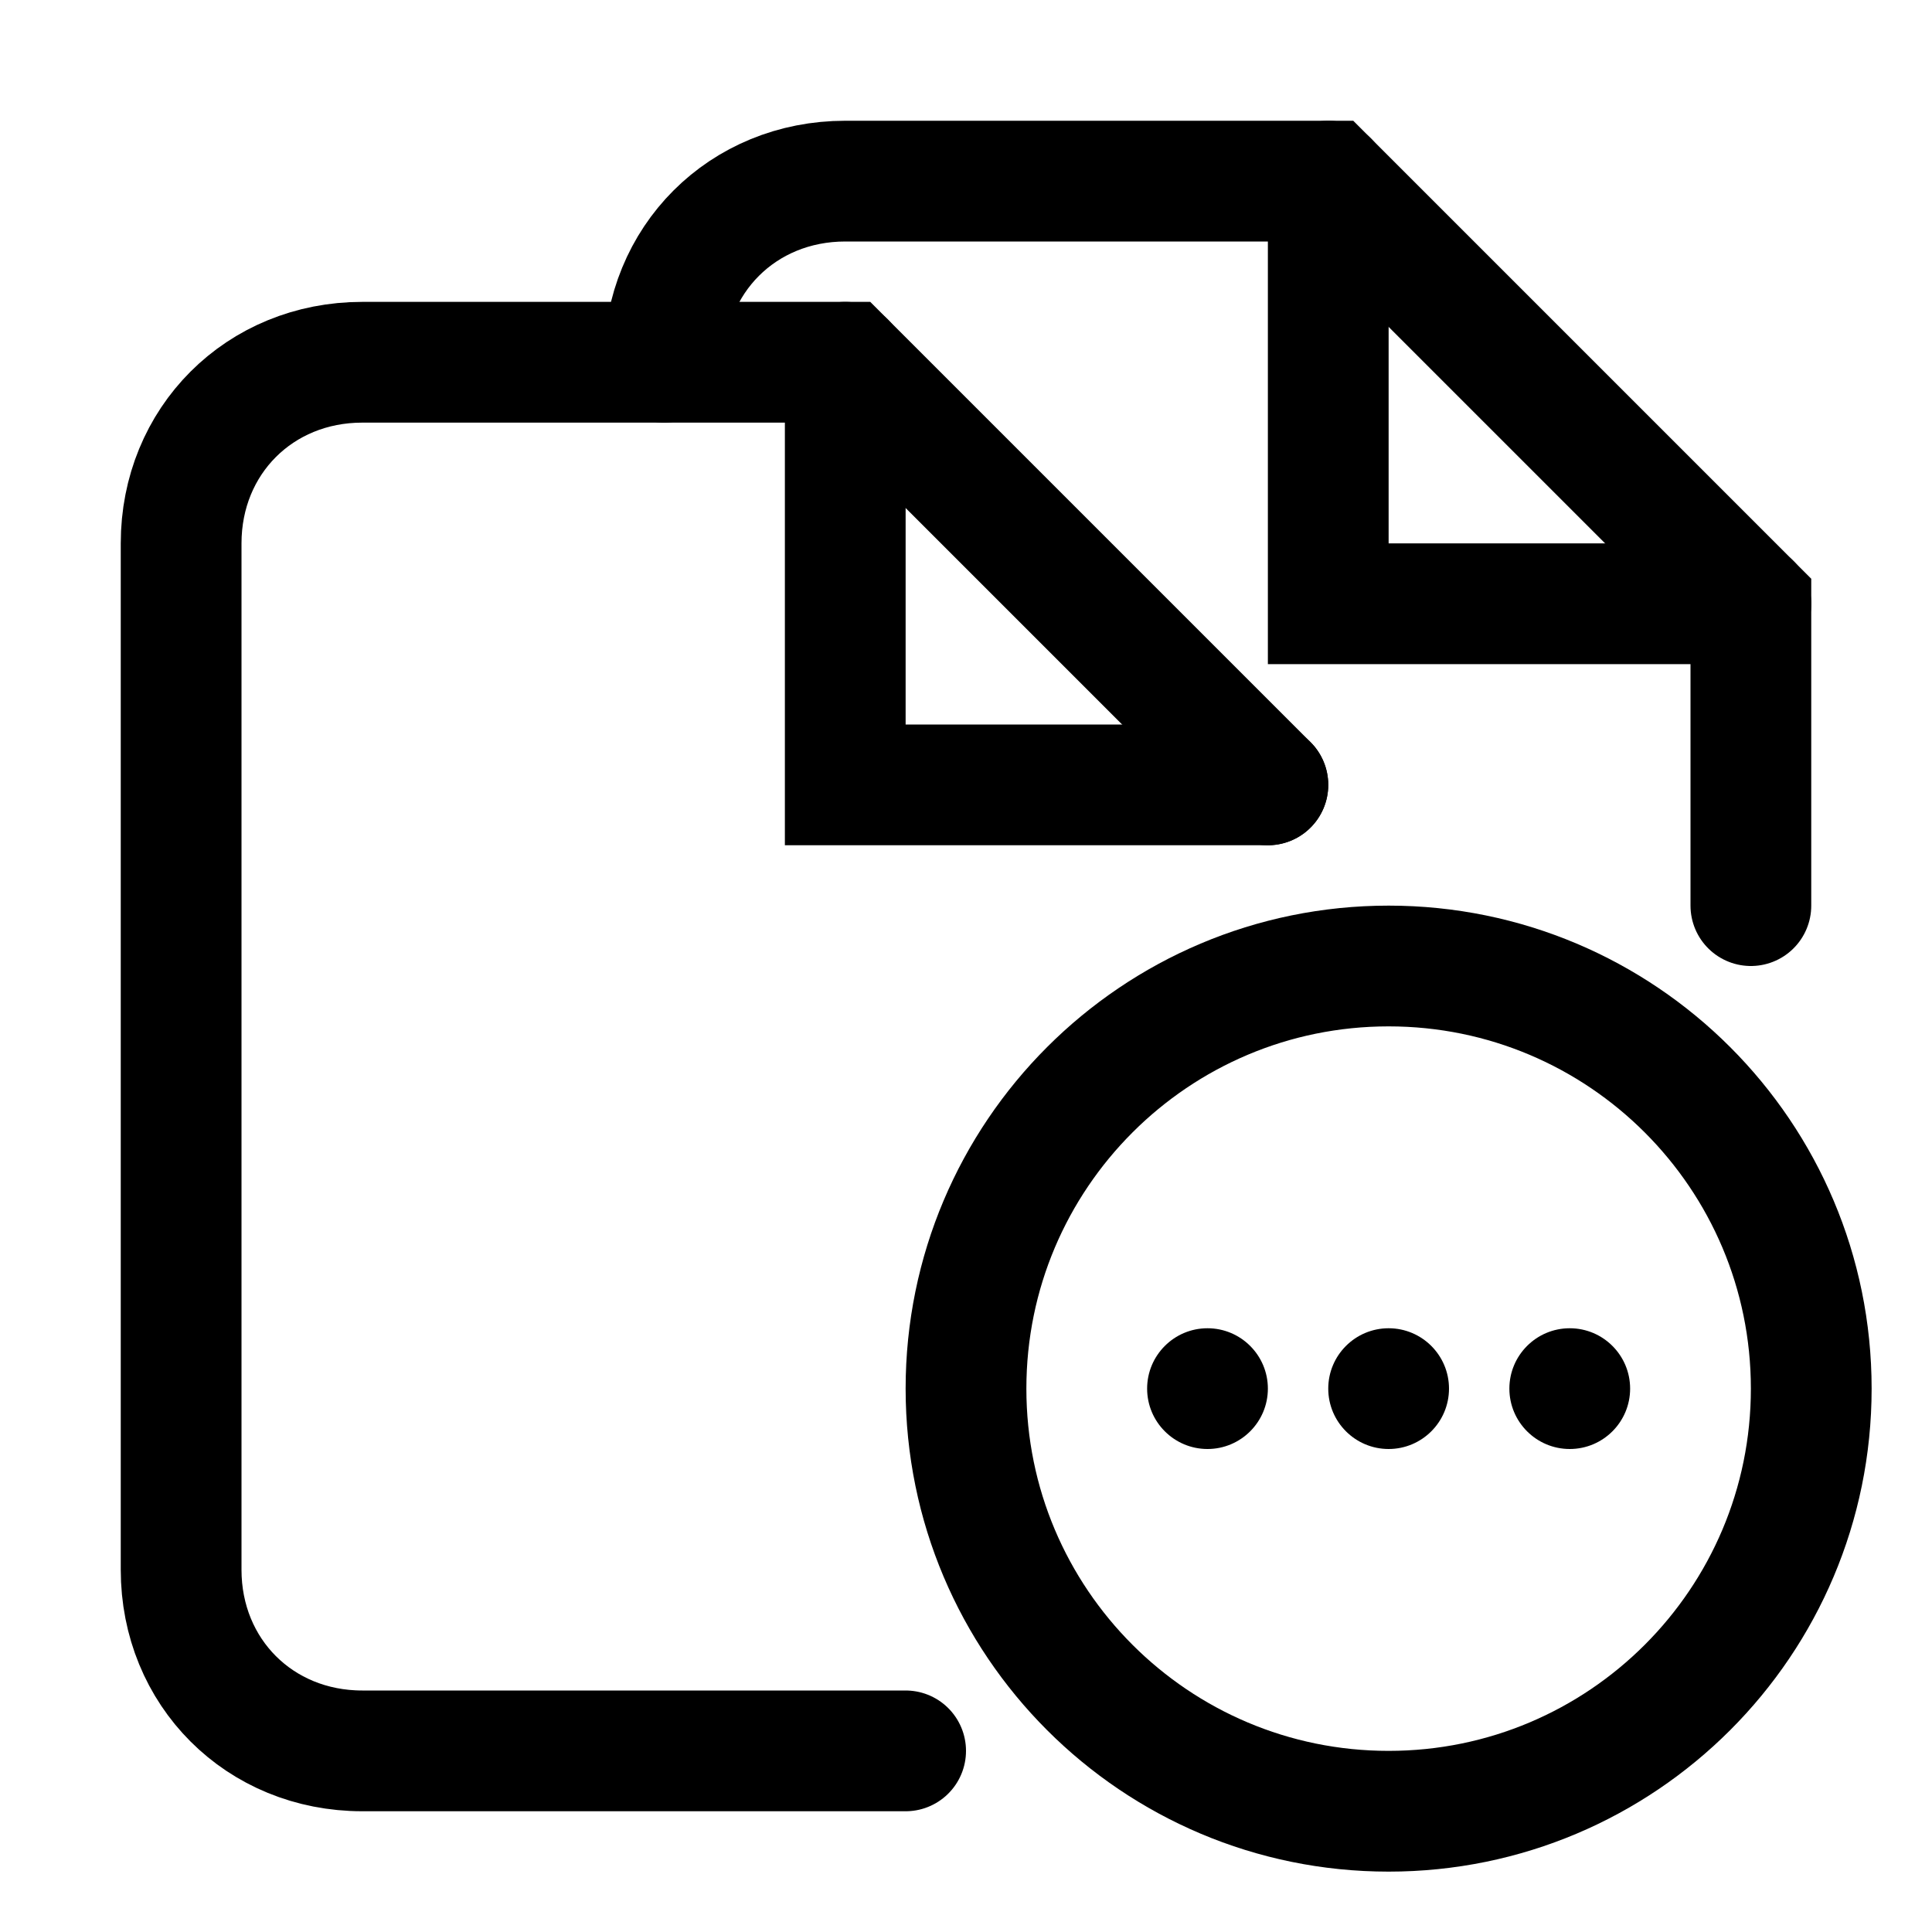 <svg width="32" height="32" viewBox="0 0 32 32" fill="none" xmlns="http://www.w3.org/2000/svg">
<path d="M14 6V13H21" stroke="black" stroke-width="2" stroke-miterlimit="10" stroke-linecap="round"/>
<path d="M11 6C11 4.3 12.3 3 14 3H22L29 10V15" stroke="black" stroke-width="2" stroke-miterlimit="10" stroke-linecap="round"/>
<path d="M22 3V10H29" stroke="black" stroke-width="2" stroke-miterlimit="10" stroke-linecap="round"/>
<path d="M15 29H6C4.3 29 3 27.7 3 26V9C3 7.3 4.3 6 6 6H14L21 13" stroke="black" stroke-width="2" stroke-miterlimit="10" stroke-linecap="round"/>
<path d="M23 30C26.866 30 30 26.866 30 23C30 19.134 26.866 16 23 16C19.134 16 16 19.134 16 23C16 26.866 19.134 30 23 30Z" stroke="black" stroke-width="2" stroke-miterlimit="10"/>
<path d="M23 24C23.552 24 24 23.552 24 23C24 22.448 23.552 22 23 22C22.448 22 22 22.448 22 23C22 23.552 22.448 24 23 24Z" fill="black"/>
<path d="M20 24C20.552 24 21 23.552 21 23C21 22.448 20.552 22 20 22C19.448 22 19 22.448 19 23C19 23.552 19.448 24 20 24Z" fill="black"/>
<path d="M26 24C26.552 24 27 23.552 27 23C27 22.448 26.552 22 26 22C25.448 22 25 22.448 25 23C25 23.552 25.448 24 26 24Z" fill="black"/>
</svg>
